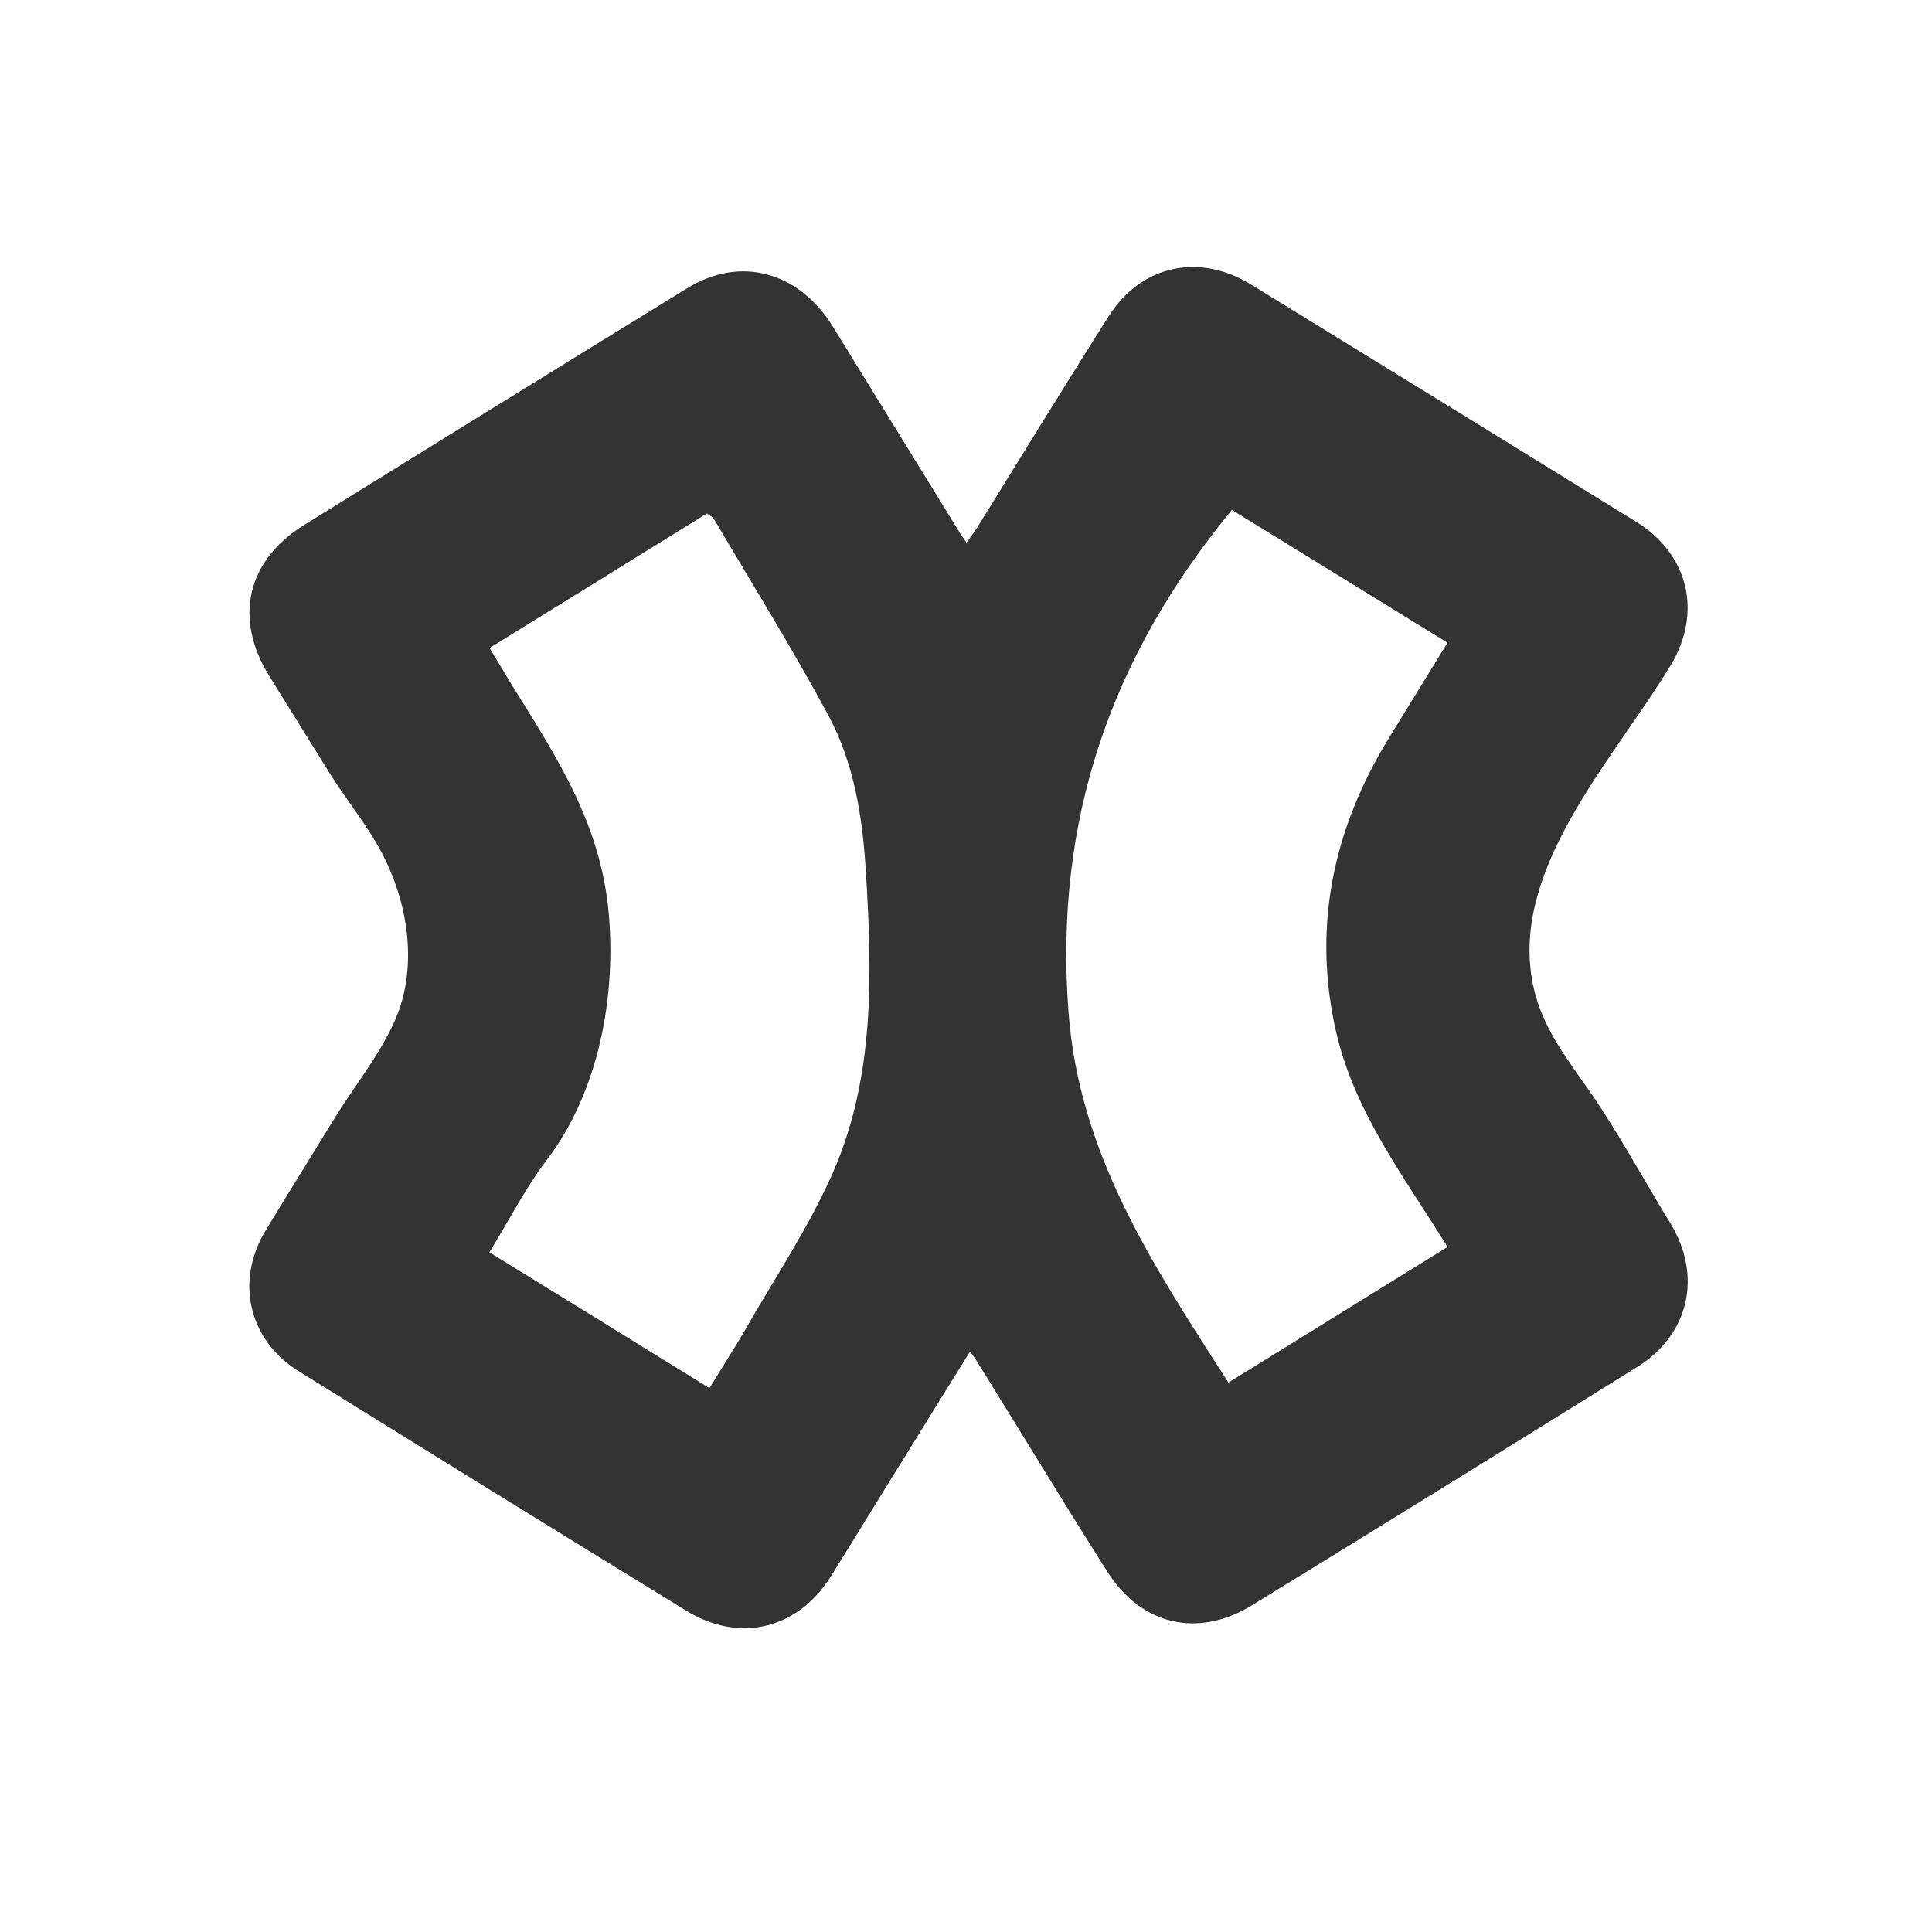 <svg xmlns="http://www.w3.org/2000/svg" xmlns:xlink="http://www.w3.org/1999/xlink" width="40" zoomAndPan="magnify" viewBox="0 0 30 30" height="40" preserveAspectRatio="xMidYMid meet" version="1.0"><path fill="#333333" d="M 15.008 8.426 C 15.082 8.324 15.137 8.25 15.188 8.168 C 15.863 7.082 16.531 5.988 17.219 4.906 C 17.719 4.117 18.621 3.922 19.426 4.418 C 21.422 5.645 23.418 6.875 25.41 8.105 C 26.219 8.605 26.438 9.512 25.941 10.332 C 25.121 11.695 23.602 13.316 23.762 15.008 C 23.832 15.758 24.195 16.254 24.613 16.844 C 25.098 17.527 25.5 18.281 25.938 18.996 C 26.434 19.812 26.234 20.719 25.422 21.227 C 23.434 22.465 21.441 23.699 19.441 24.926 C 18.605 25.441 17.723 25.238 17.195 24.406 C 16.504 23.316 15.836 22.211 15.156 21.117 C 15.137 21.086 15.113 21.055 15.062 20.988 C 14.738 21.508 14.43 22.004 14.125 22.5 C 13.715 23.156 13.312 23.82 12.902 24.477 C 12.387 25.301 11.48 25.52 10.652 25.008 C 8.645 23.777 6.645 22.539 4.645 21.297 C 3.863 20.816 3.648 19.902 4.121 19.113 C 4.48 18.52 4.852 17.926 5.215 17.332 C 5.543 16.801 6.027 16.215 6.219 15.617 C 6.484 14.777 6.277 13.82 5.836 13.078 C 5.605 12.688 5.316 12.332 5.078 11.941 C 4.777 11.457 4.477 10.973 4.176 10.488 C 3.629 9.602 3.832 8.703 4.723 8.152 C 6.703 6.922 8.688 5.695 10.676 4.473 C 11.496 3.969 12.402 4.215 12.934 5.074 C 13.59 6.141 14.246 7.207 14.902 8.27 C 14.926 8.312 14.957 8.352 15.008 8.426 Z M 10.977 7.973 C 9.84 8.676 8.723 9.371 7.602 10.062 C 7.738 10.289 7.848 10.469 7.953 10.645 C 8.66 11.781 9.316 12.781 9.449 14.148 C 9.574 15.461 9.301 16.953 8.484 18.02 C 8.152 18.457 7.902 18.957 7.598 19.445 C 8.746 20.152 9.867 20.844 11.016 21.555 C 11.215 21.23 11.402 20.941 11.574 20.645 C 12.035 19.836 12.562 19.055 12.934 18.207 C 13.586 16.719 13.543 15.121 13.445 13.535 C 13.395 12.703 13.266 11.859 12.867 11.117 C 12.309 10.078 11.684 9.074 11.086 8.059 C 11.07 8.027 11.027 8.012 10.977 7.973 Z M 22.477 9.98 C 21.312 9.262 20.203 8.578 19.129 7.918 C 17.25 10.199 16.371 12.734 16.59 15.695 C 16.754 17.941 17.922 19.668 19.074 21.469 C 20.227 20.754 21.344 20.066 22.477 19.363 C 21.789 18.246 21.004 17.242 20.727 15.934 C 20.387 14.332 20.719 12.848 21.559 11.473 C 21.859 10.984 22.16 10.496 22.477 9.98 Z M 22.477 9.98 " fill-opacity="1" fill-rule="nonzero"/></svg>